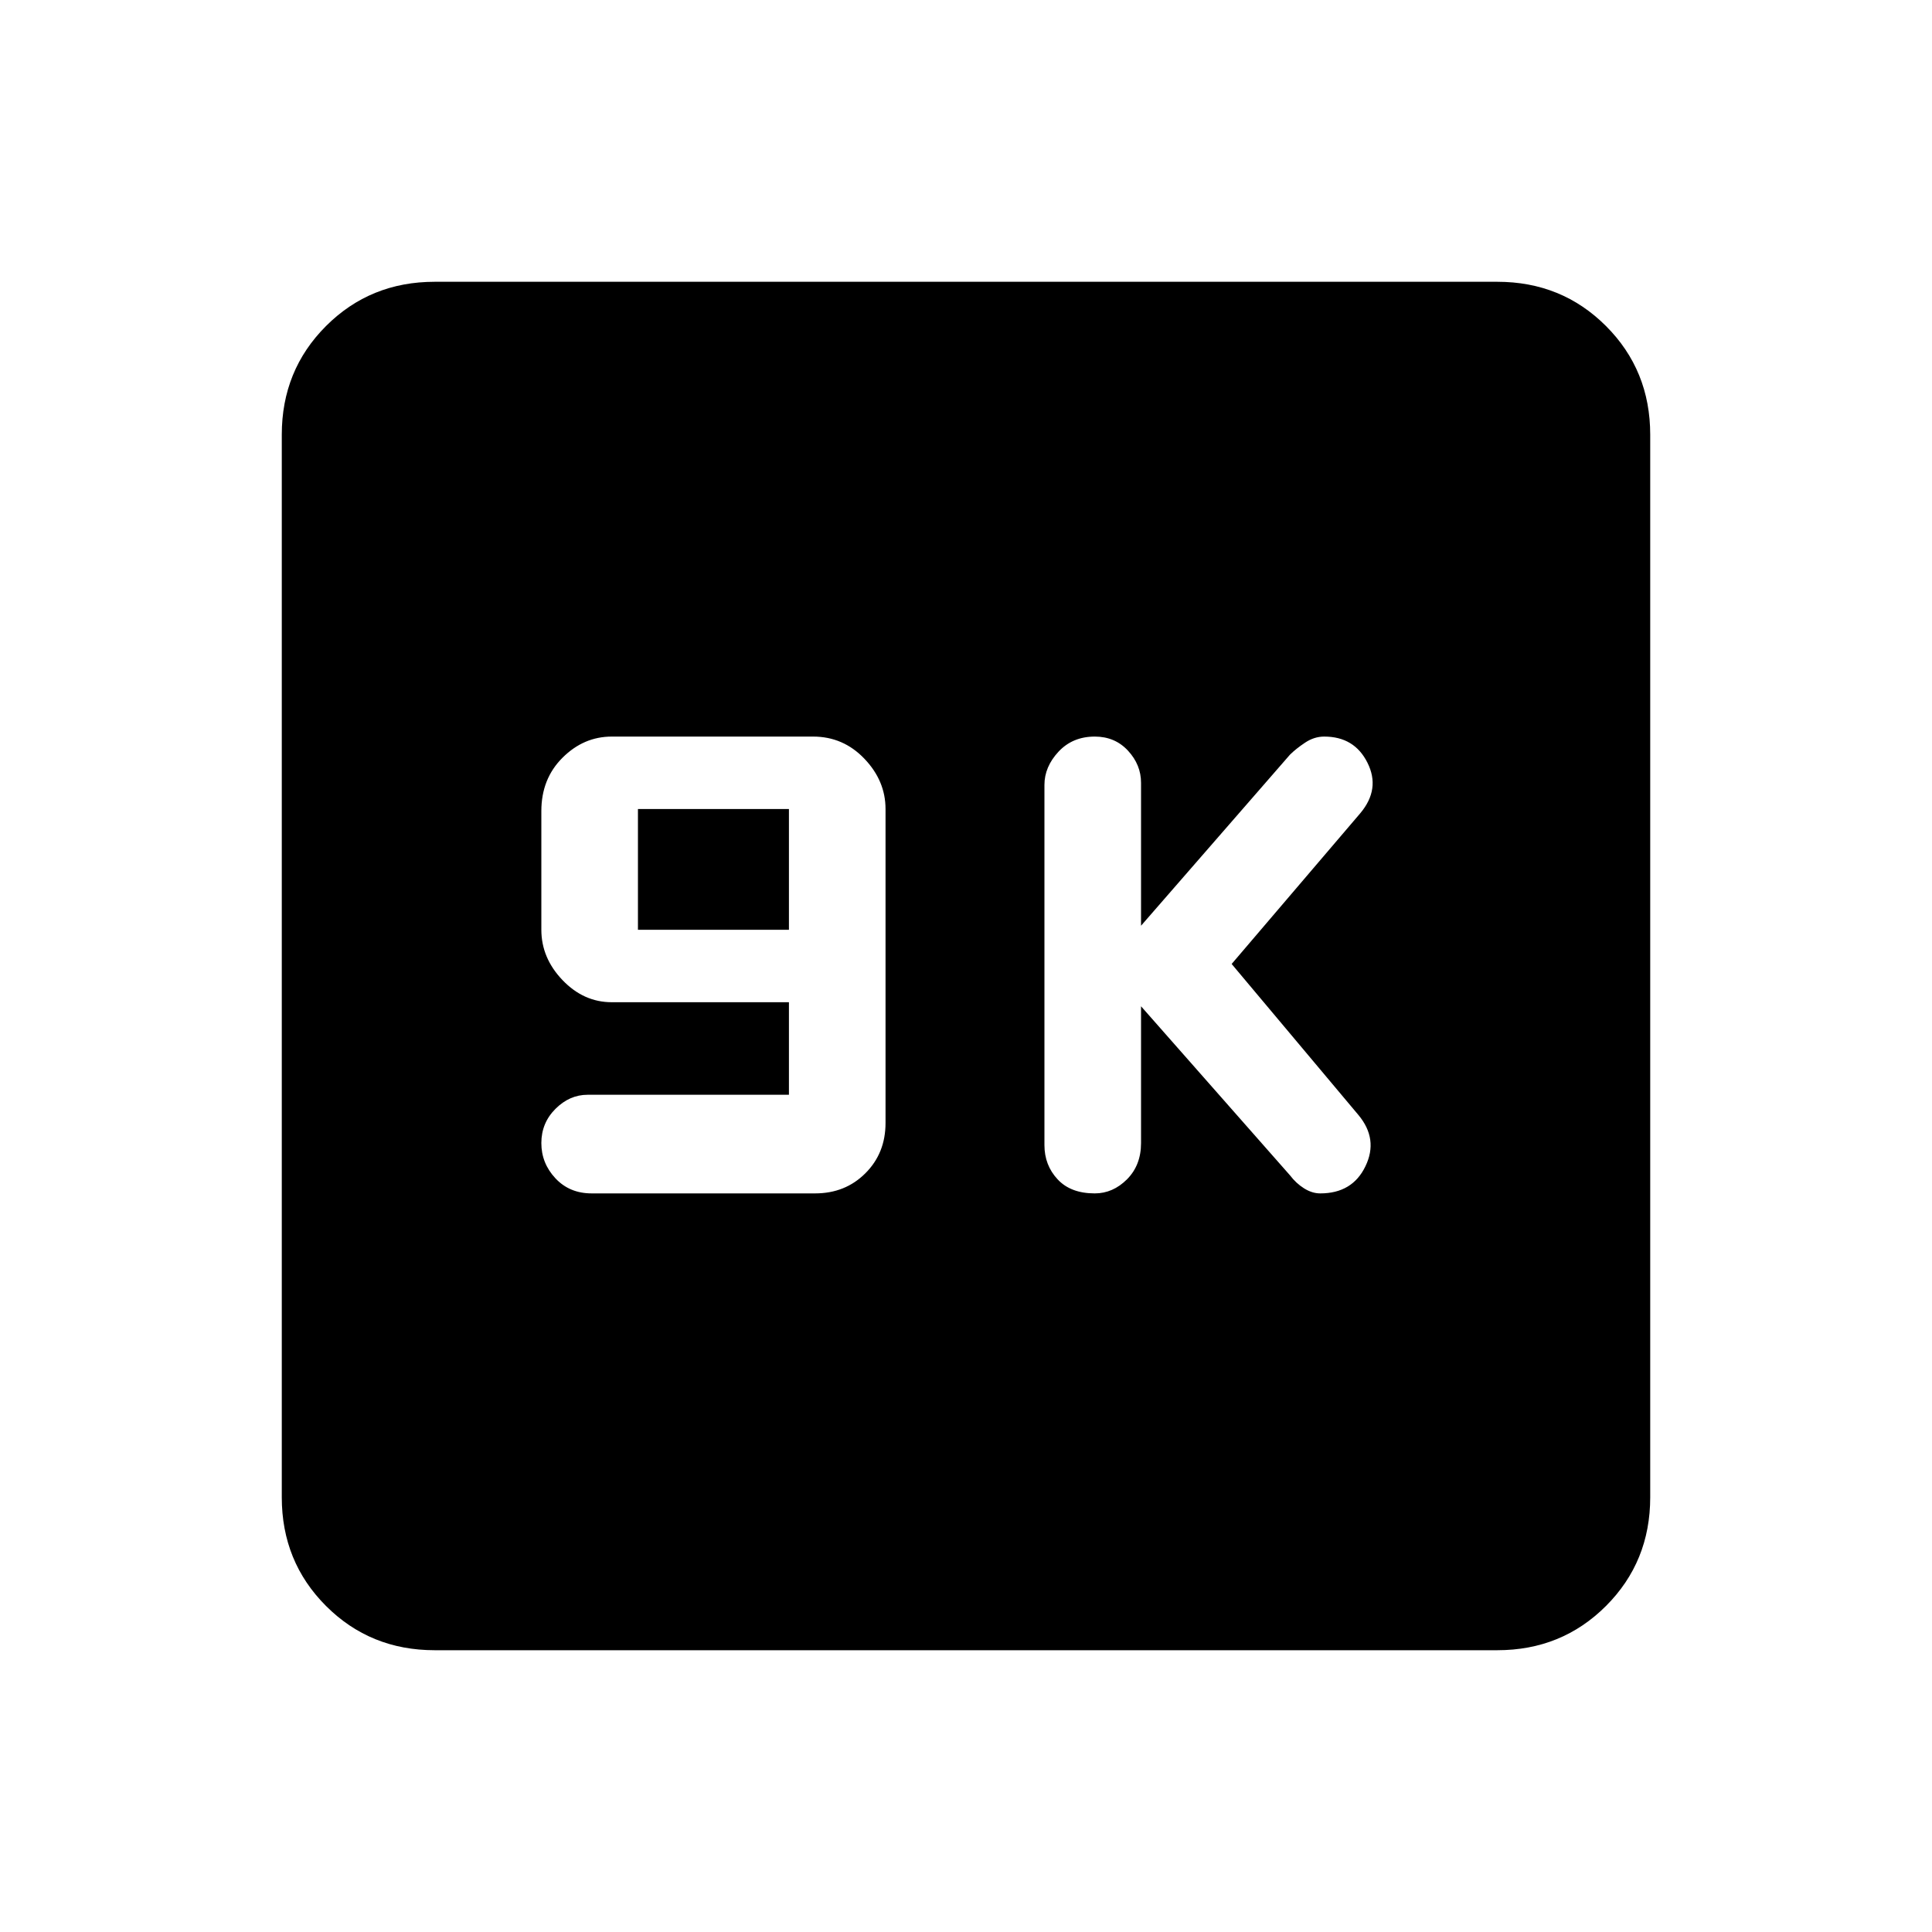 <svg xmlns="http://www.w3.org/2000/svg" height="20" width="20"><path d="M11.333 12.354q.188 0 .334-.146.145-.146.145-.375v-1.416l1.542 1.75q.063.083.146.135.083.052.167.052.333 0 .468-.281.136-.281-.073-.531L12.75 9.979l1.333-1.562q.209-.25.073-.521-.135-.271-.448-.271-.104 0-.198.063-.093.062-.156.124l-1.542 1.771V8.104q0-.187-.135-.333-.135-.146-.344-.146-.229 0-.375.156-.146.157-.146.344v3.729q0 .208.136.354.135.146.385.146Zm-5.208 0h2.313q.312 0 .52-.208.209-.208.209-.521v-3.25q0-.292-.219-.521-.219-.229-.531-.229H6.333q-.291 0-.51.219-.219.218-.219.552v1.229q0 .292.219.521.219.229.51.229h1.834v.958H6.083q-.187 0-.333.146-.146.146-.146.354 0 .209.146.365t.375.156Zm.479-2.729v-1.25h1.563v1.25ZM4.5 17.083q-.667 0-1.125-.458-.458-.458-.458-1.125v-11q0-.667.458-1.125.458-.458 1.125-.458h11q.667 0 1.125.458.458.458.458 1.125v11q0 .667-.458 1.125-.458.458-1.125.458Z"/></svg>